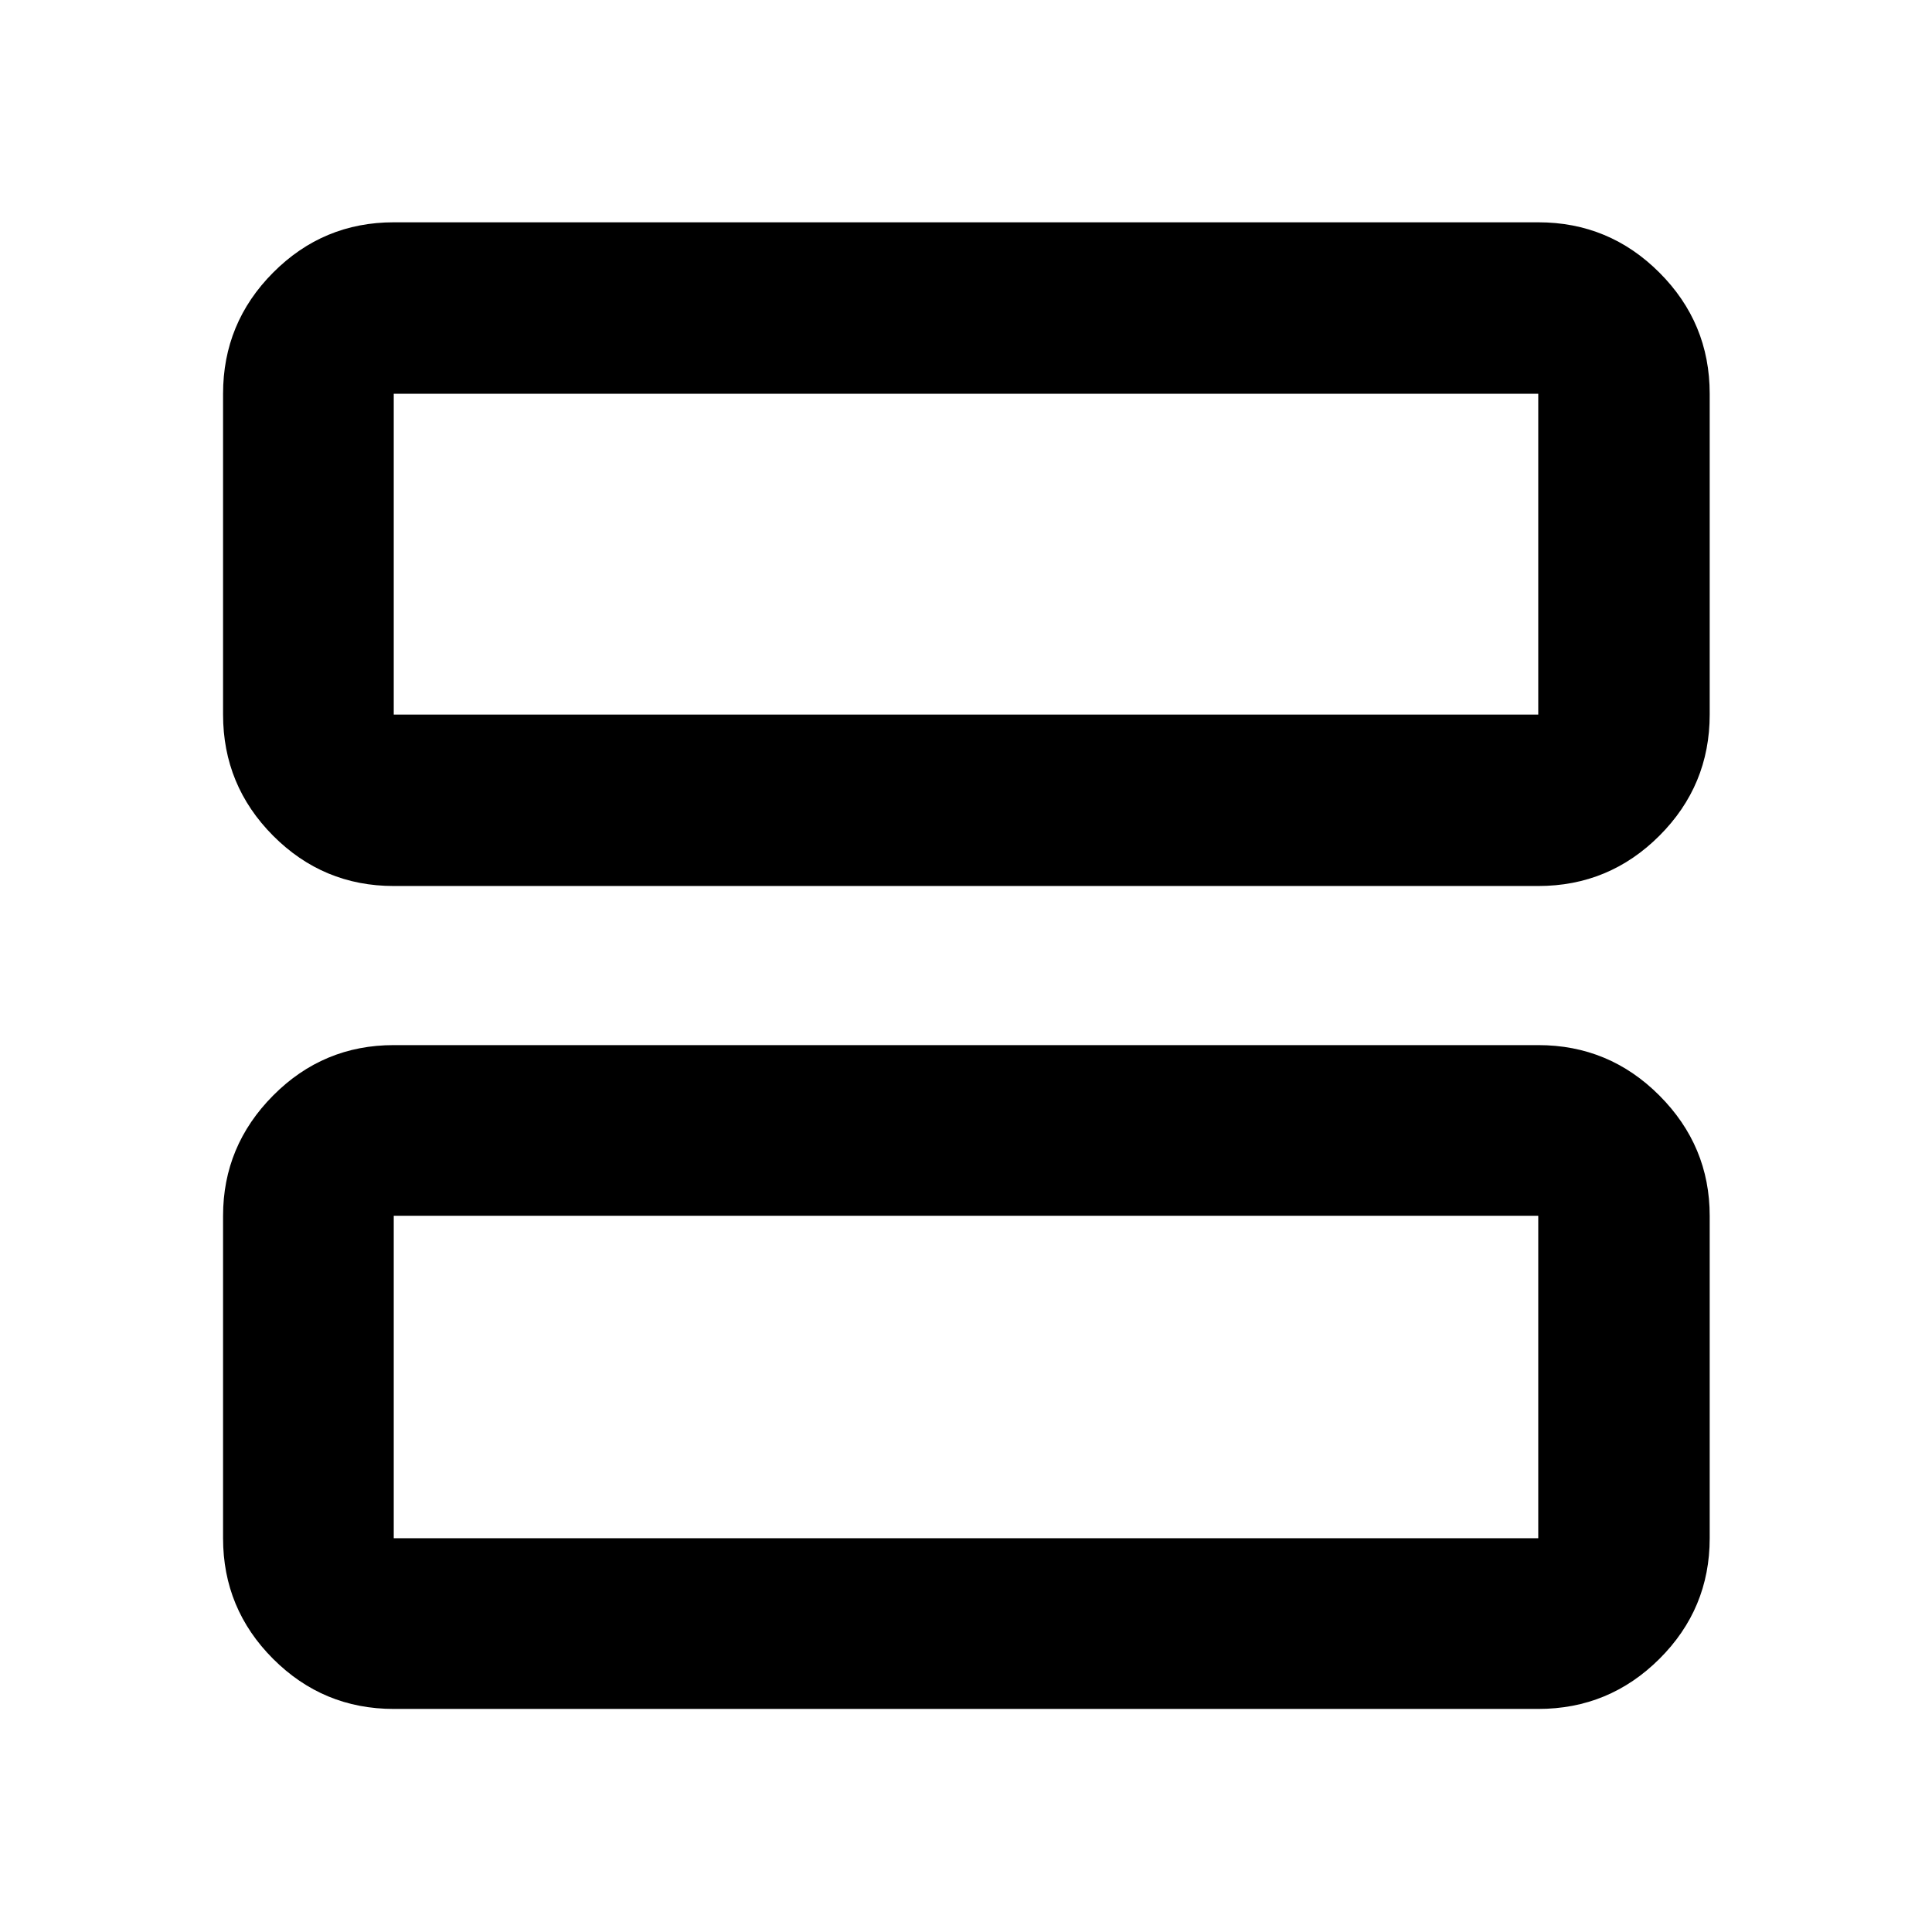 <svg xmlns="http://www.w3.org/2000/svg" height="40" viewBox="0 -960 960 960" width="40"><path d="M195.65-519.75q-35.06 0-59.94-24.98-24.87-24.99-24.87-60.21v-159.41q0-35.22 24.87-60.2 24.88-24.99 59.94-24.99h568.7q35.22 0 60.2 24.99 24.99 24.98 24.99 60.2v159.41q0 35.22-24.99 60.21-24.98 24.98-60.2 24.98h-568.7Zm0-85.19h568.7v-159.41h-568.7v159.41Zm0 494.1q-35.06 0-59.94-24.87-24.87-24.88-24.87-59.94v-160.23q0-34.71 24.87-59.76 24.88-25.05 59.94-25.05h568.7q35.22 0 60.2 25.05 24.99 25.05 24.99 59.76v160.23q0 35.06-24.99 59.94-24.98 24.87-60.2 24.87h-568.7Zm0-84.81h568.7v-160.23h-568.7v160.23Zm0-409.29v-159.41 159.41Zm0 409.29v-160.23 160.23Z"/></svg>